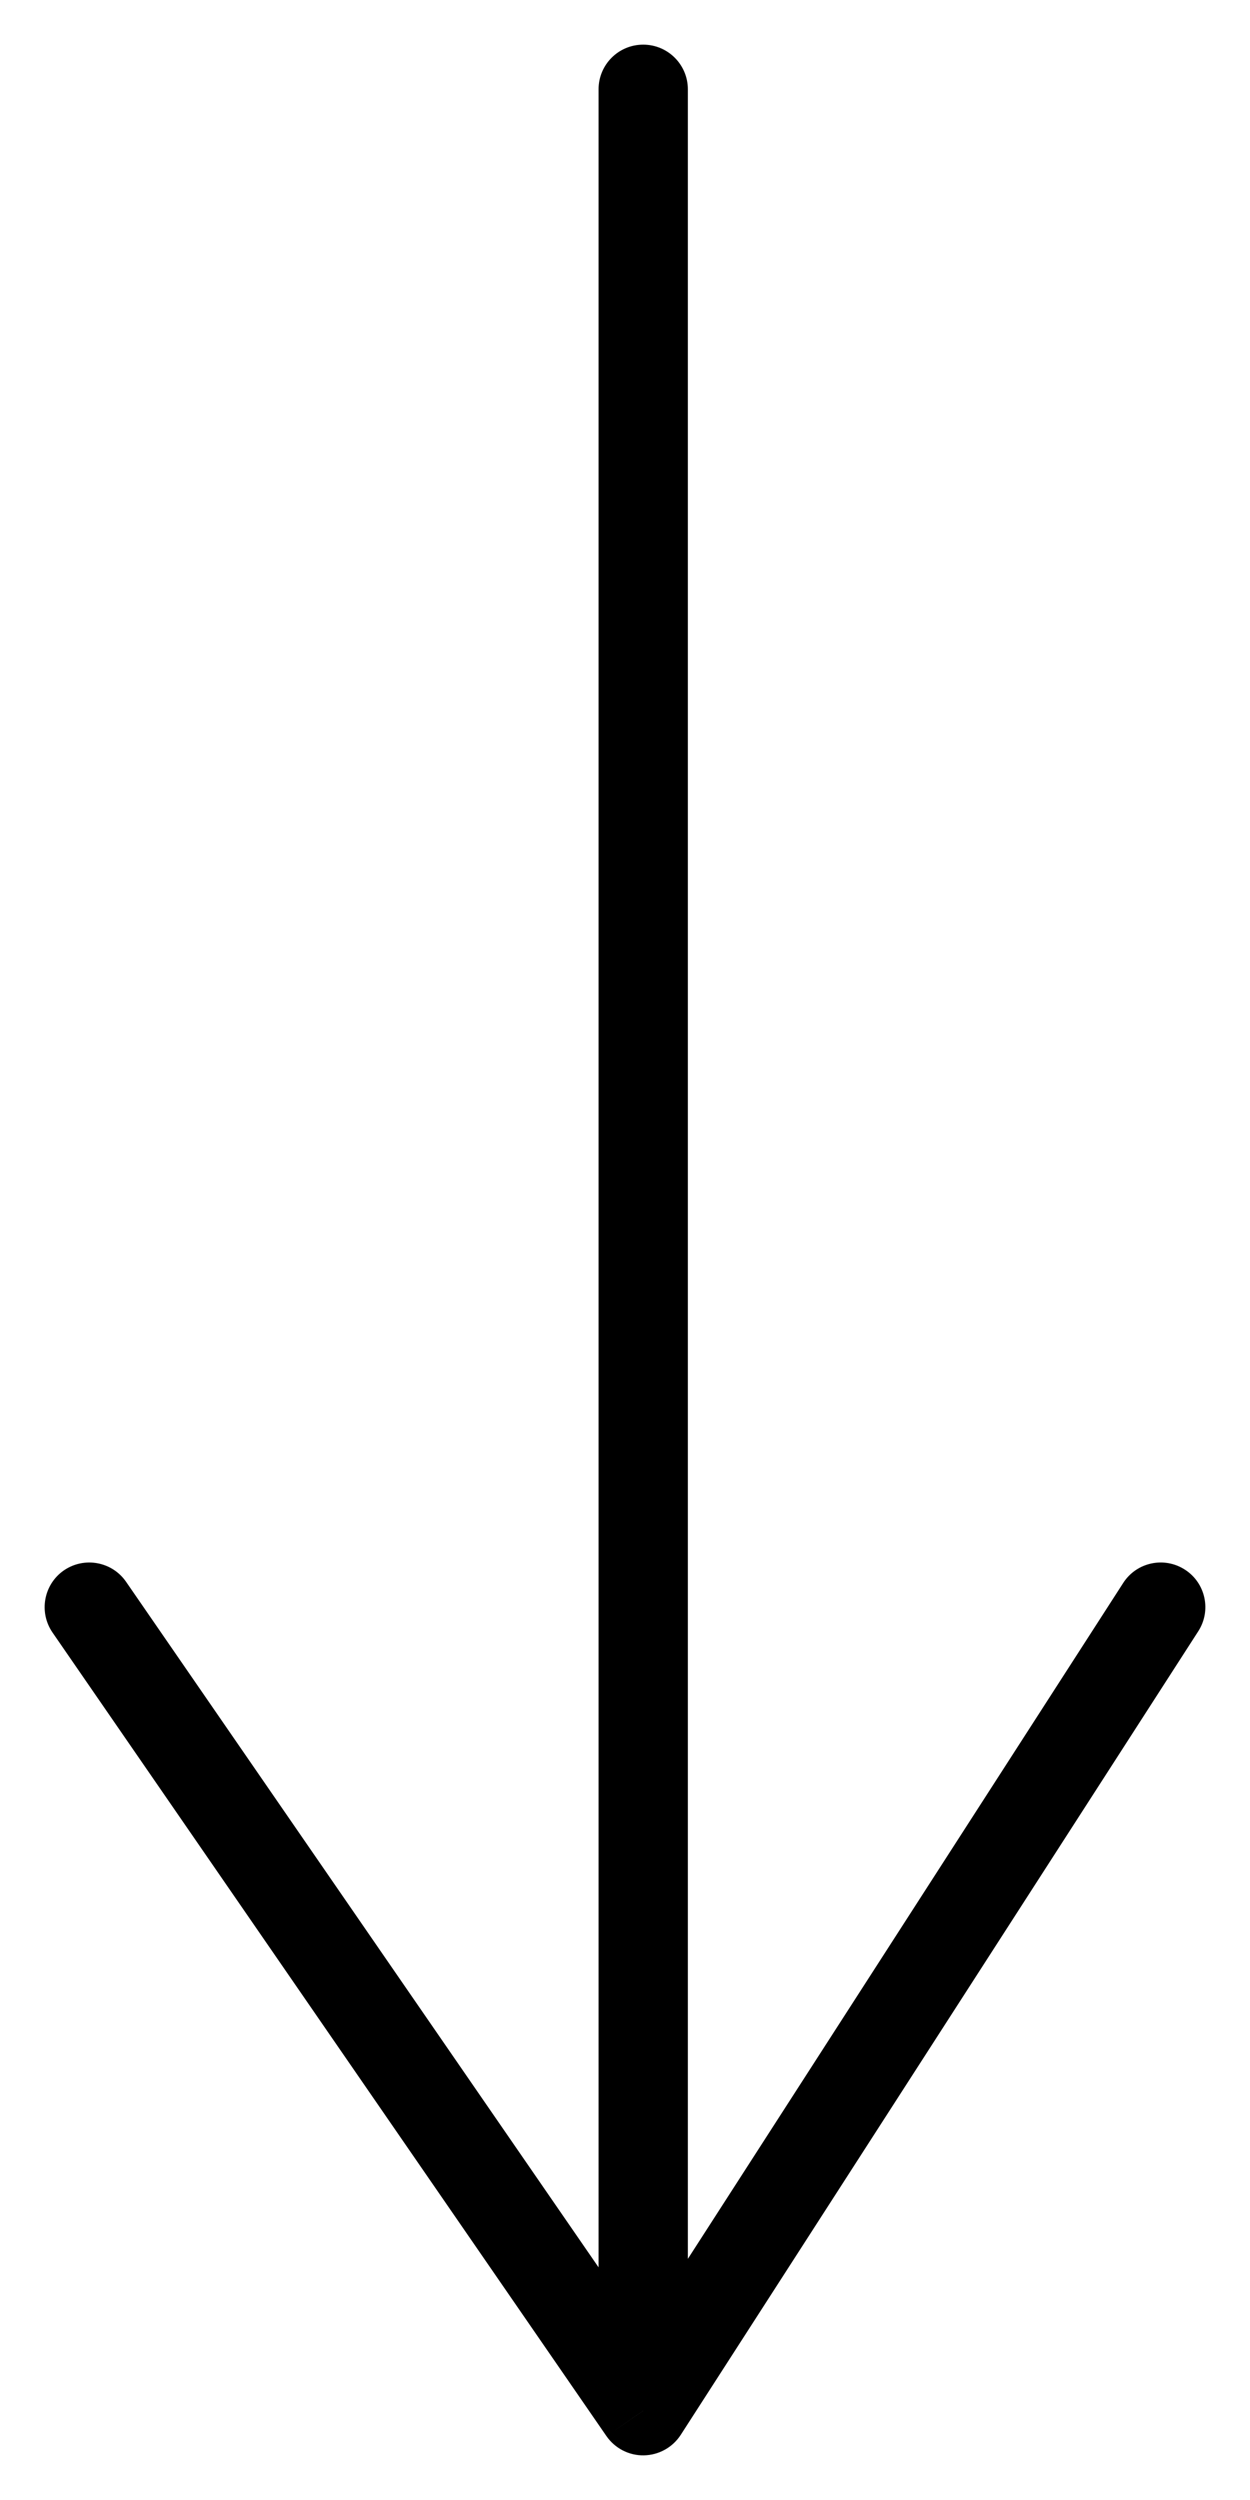<svg width="14" height="28" viewBox="0 0 14 28" fill="none" xmlns="http://www.w3.org/2000/svg">
<path d="M7.704 1C7.704 0.724 7.48 0.5 7.204 0.5C6.927 0.5 6.704 0.724 6.704 1H7.704ZM7.204 27L6.792 27.284C6.887 27.421 7.044 27.503 7.211 27.5C7.379 27.497 7.533 27.411 7.624 27.271L7.204 27ZM13.42 18.271C13.57 18.039 13.503 17.729 13.271 17.58C13.039 17.43 12.729 17.497 12.58 17.729L13.42 18.271ZM1.412 17.716C1.255 17.489 0.944 17.432 0.716 17.588C0.489 17.745 0.432 18.056 0.588 18.284L1.412 17.716ZM6.704 1V27H7.704V1H6.704ZM12.58 17.729L6.783 26.729L7.624 27.271L13.42 18.271L12.58 17.729ZM7.615 26.716L1.412 17.716L0.588 18.284L6.792 27.284L7.615 26.716Z" fill="black"/>
</svg>
